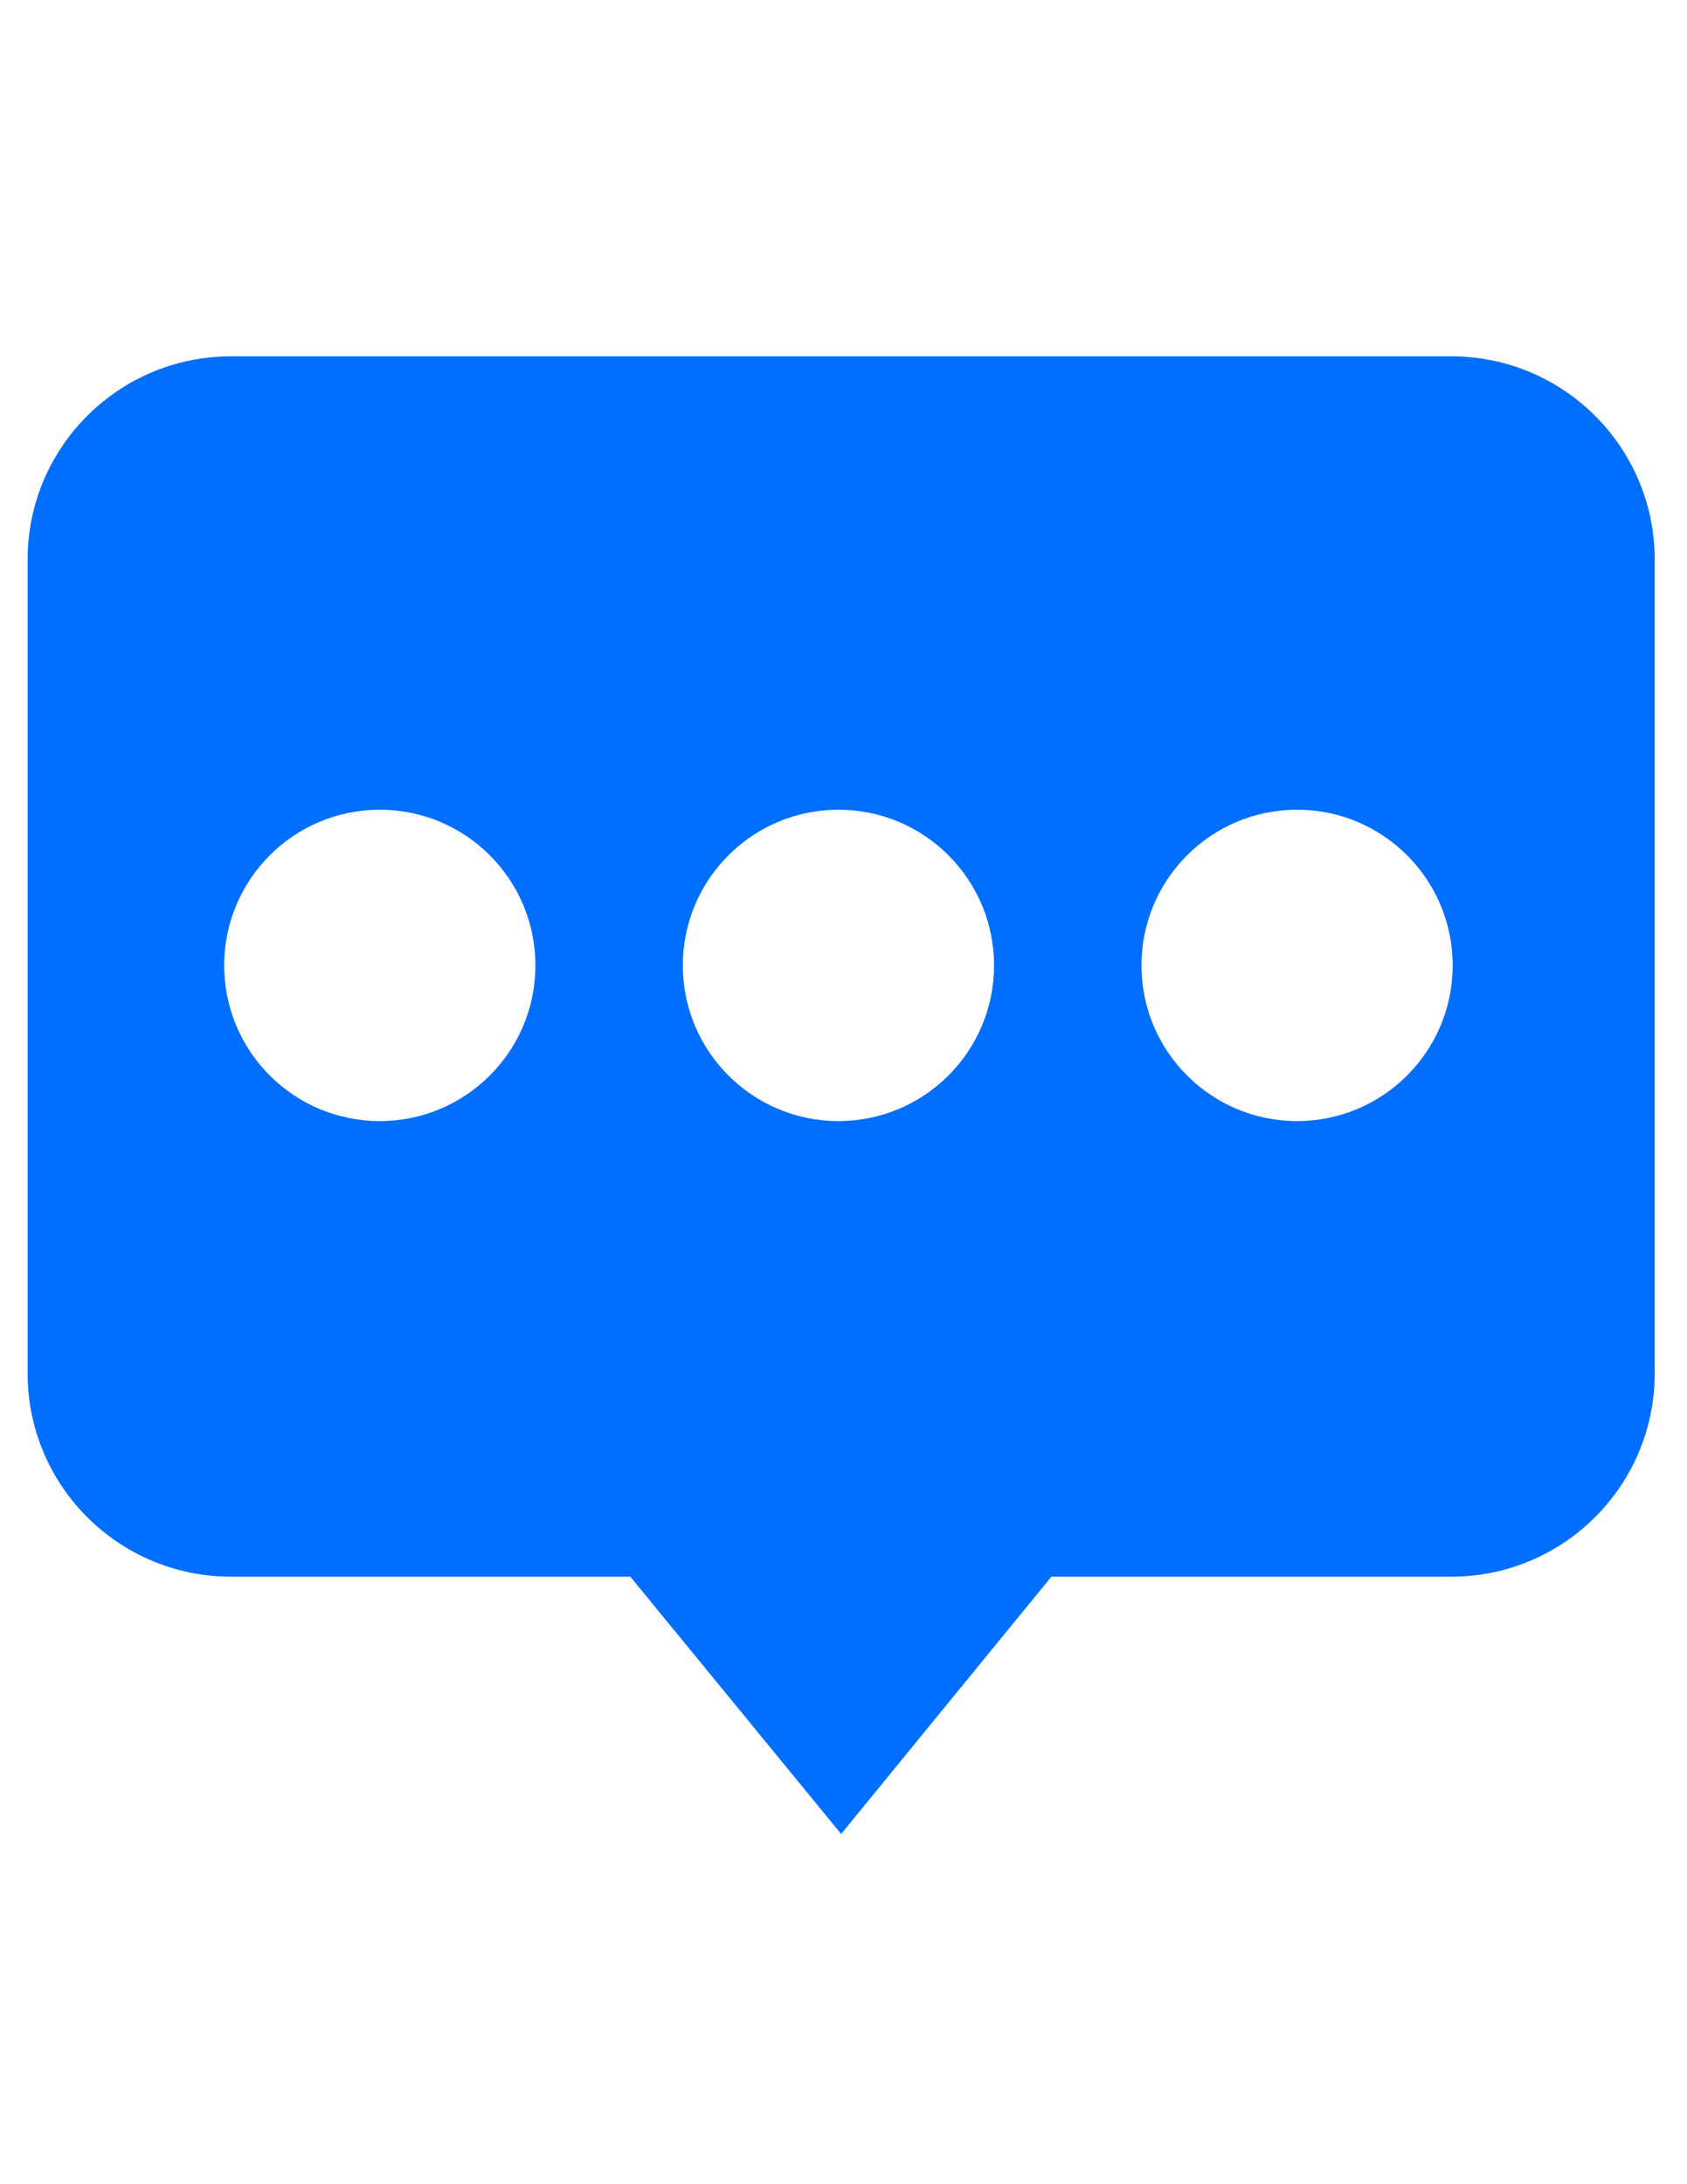<?xml version="1.0" encoding="utf-8"?>
<!-- Generator: Adobe Illustrator 19.0.0, SVG Export Plug-In . SVG Version: 6.00 Build 0)  -->
<svg version="1.0" id="图层_1" xmlns="http://www.w3.org/2000/svg" xmlns:xlink="http://www.w3.org/1999/xlink" x="0px" y="0px"
	 viewBox="0 0 612 792" enable-background="new 0 0 612 792" xml:space="preserve">
<g>
	<path fill-rule="evenodd" clip-rule="evenodd" fill="#006EFF" d="M526.476,129.205H83.8c-40.755,0-73.78,32.99-73.78,73.7v295.112
		c0,40.682,33.025,73.699,73.78,73.699h144.867L305.137,665l76.268-93.285h145.067c40.755,0,73.808-33.017,73.808-73.699V202.905
		C600.283,162.196,567.228,129.205,526.476,129.205L526.476,129.205z M137.778,406.511c-31.177,0-56.452-25.274-56.452-56.452
		c0-31.177,25.275-56.452,56.452-56.452c31.178,0,56.452,25.275,56.452,56.452C194.23,381.237,168.956,406.511,137.778,406.511
		L137.778,406.511z M304.161,406.511c-31.178,0-56.452-25.274-56.452-56.452c0-31.177,25.274-56.452,56.452-56.452
		c31.177,0,56.451,25.275,56.451,56.452C360.612,381.237,335.339,406.511,304.161,406.511L304.161,406.511z M470.544,406.511
		c-31.177,0-56.452-25.274-56.452-56.452c0-31.177,25.275-56.452,56.452-56.452c31.178,0,56.452,25.275,56.452,56.452
		C526.995,381.237,501.721,406.511,470.544,406.511L470.544,406.511z"/>
</g>
</svg>
